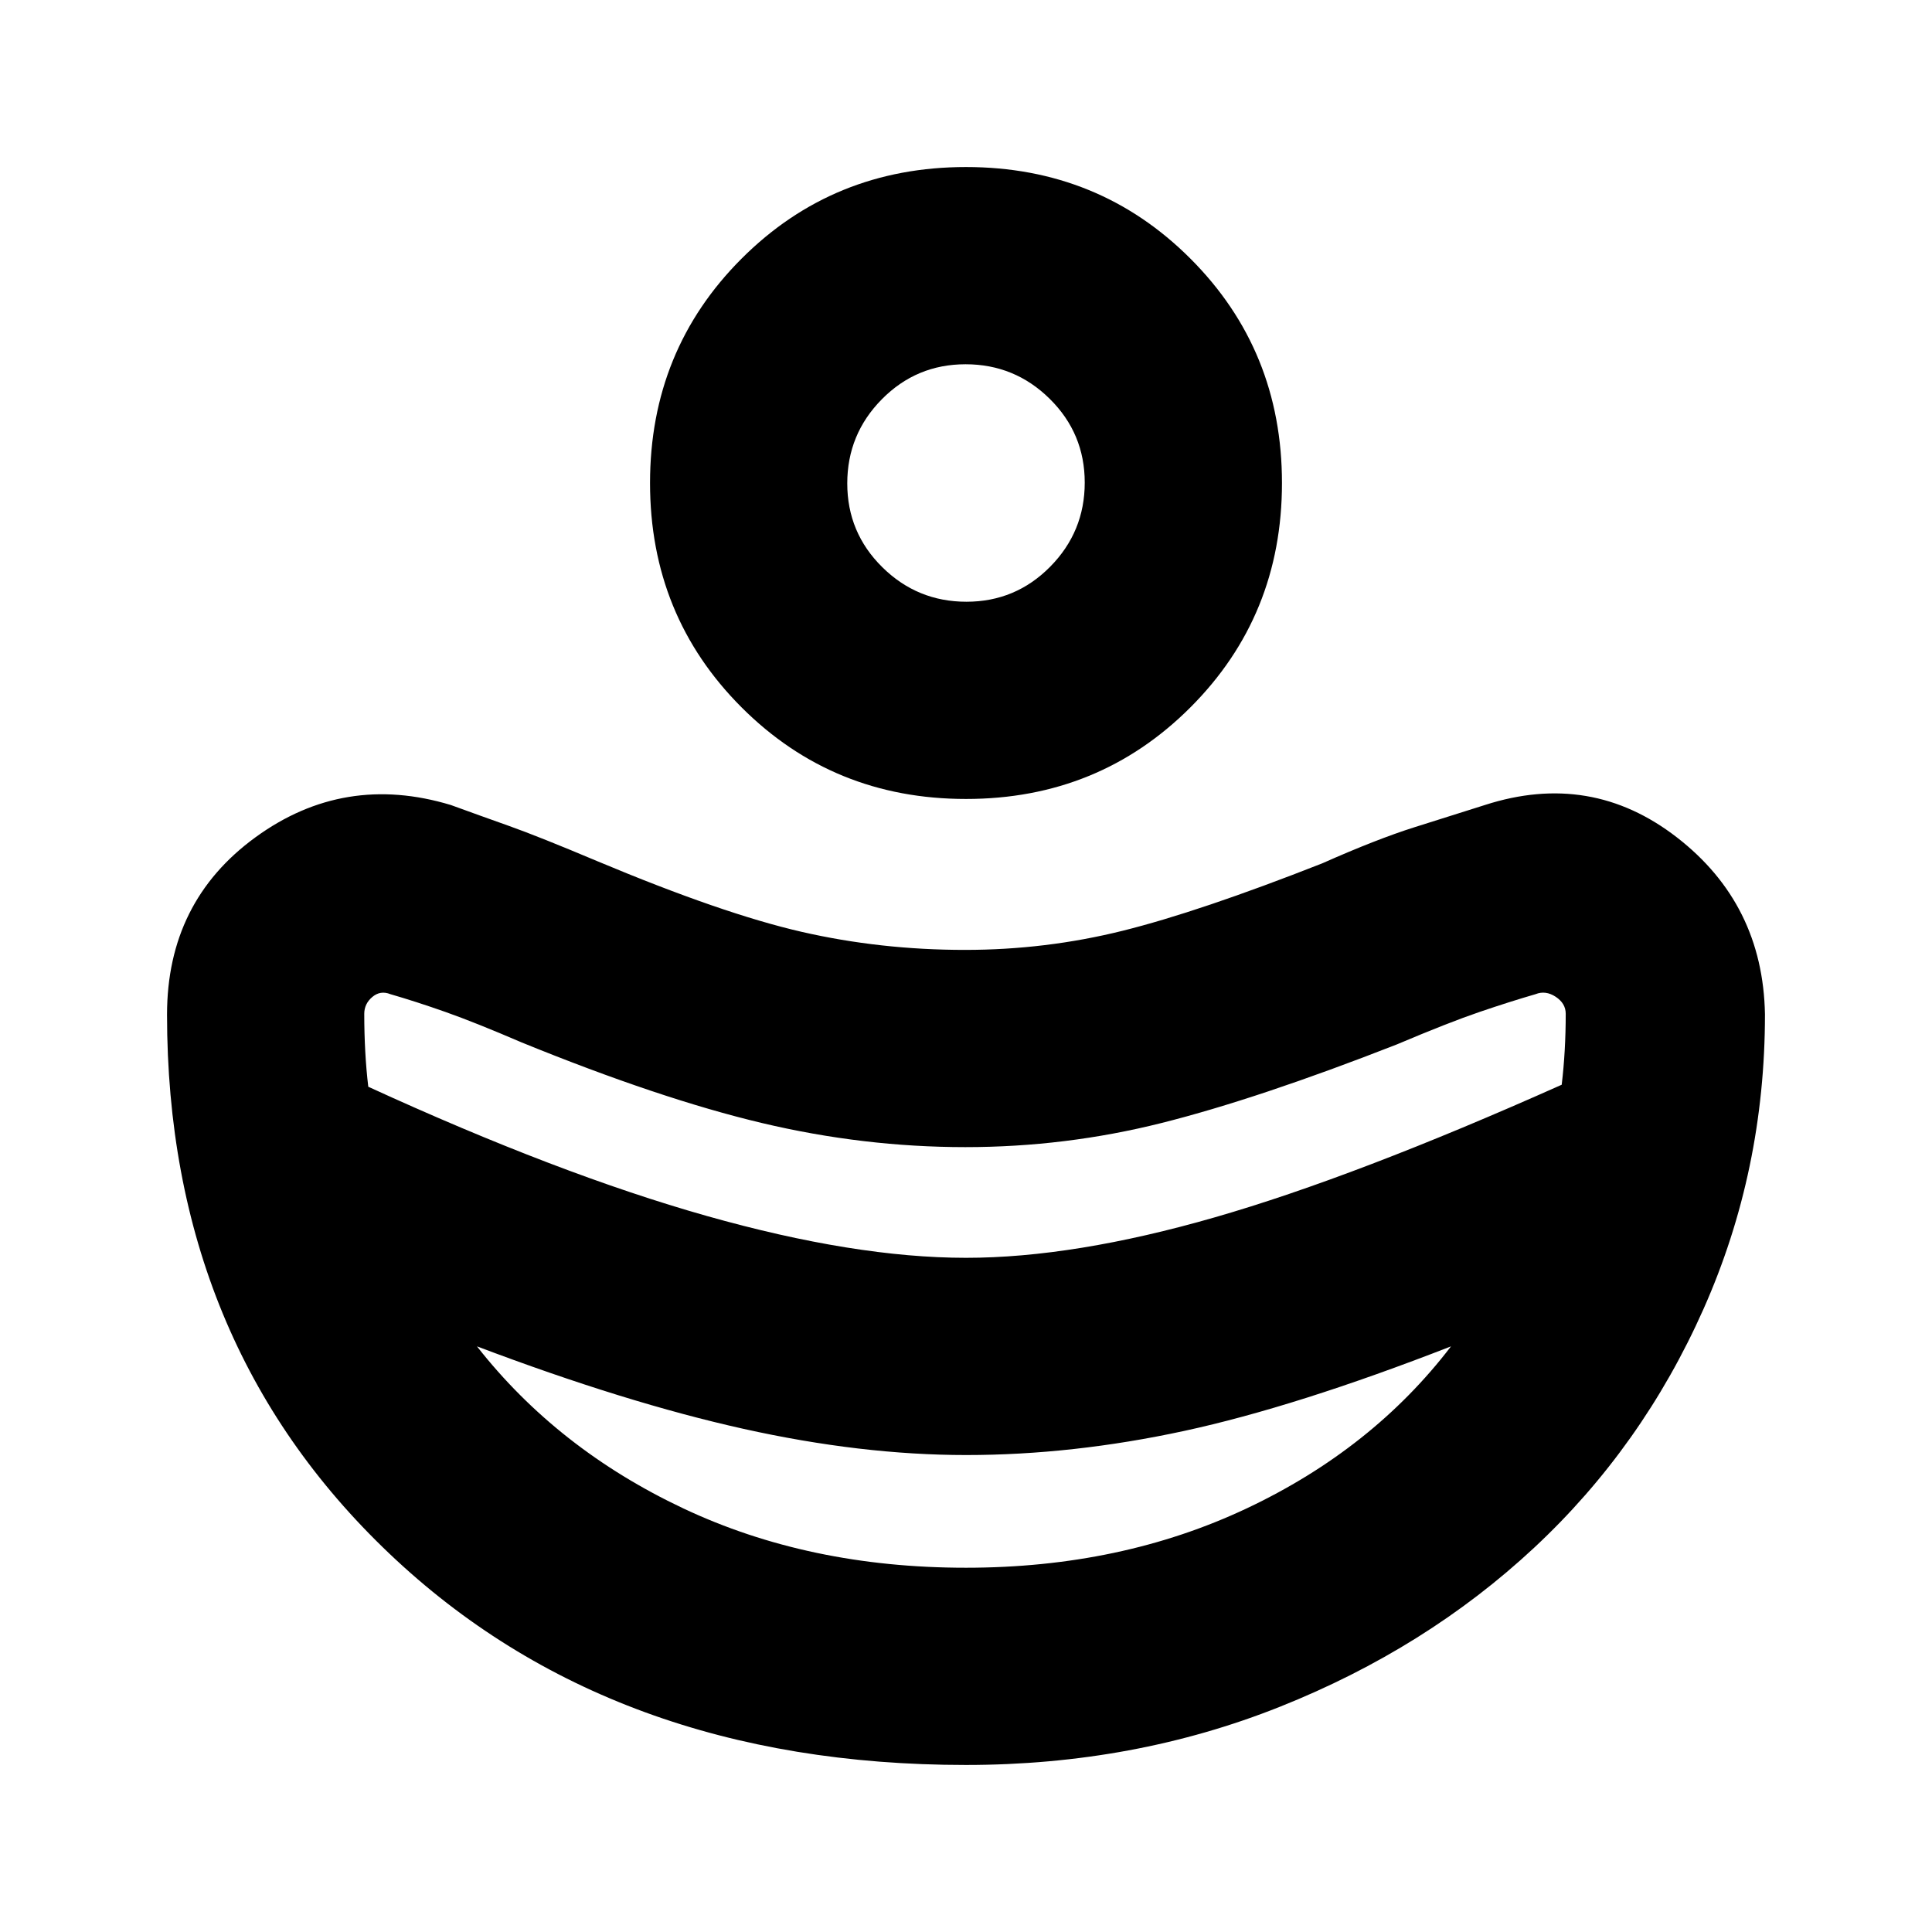 <svg xmlns="http://www.w3.org/2000/svg" height="20" viewBox="0 96 960 960" width="20"><path d="M480 721q53.767 0 123.673-20.128Q673.58 680.745 776 635q1-8.323 1.5-17.164.5-8.84.5-18.101 0-5.163-5-8.449Q768 588 763 590q-12.708 3.688-27.854 8.844Q720 604 694 615q-69 27-116.781 39-47.781 12-97.513 12Q429 666 378.5 654t-119.235-40Q236 604 221.333 598.833 206.667 593.667 194 590q-5-2-9 1.391-4 3.39-4 8.363 0 9.6.5 18.763.5 9.164 1.5 17.483 94.628 43.404 168.175 64.202Q424.722 721 480 721Zm-.09 154q77.09 0 139.59-29.5T721 765q-77 30-132.5 42t-108.449 12Q428 819 369.5 806T237 765q40 51 102.5 80.5T479.91 875Zm.09-382q-66 0-111.5-45.5T323 336q0-66 45.5-111.5T480 179q66 0 111.5 45.5T637 336q0 66-45.5 111.5T480 493Zm.212-98q24.426 0 41.607-17.394Q539 360.213 539 335.788q0-24.426-17.394-41.607Q504.213 277 479.788 277q-24.426 0-41.607 17.394Q421 311.787 421 336.212q0 24.426 17.394 41.607Q455.787 395 480.212 395Zm-.243 578Q304 973 193.5 868T83 600.151Q83 544 127 512q44-32 97-16 14.213 5.179 28.947 10.411Q267.68 511.643 297 524q62 26 101.222 35 39.223 9 81.247 9 40.156 0 78.343-9.5Q596 549 657 525q27-12 46-18t34.851-11q52.69-17 95.419 16.115Q876 545.23 877 600q0 77.708-30.5 146.354Q816 815 762.315 865.05q-53.686 50.049-126.261 79Q563.48 973 479.969 973Z"/></svg>